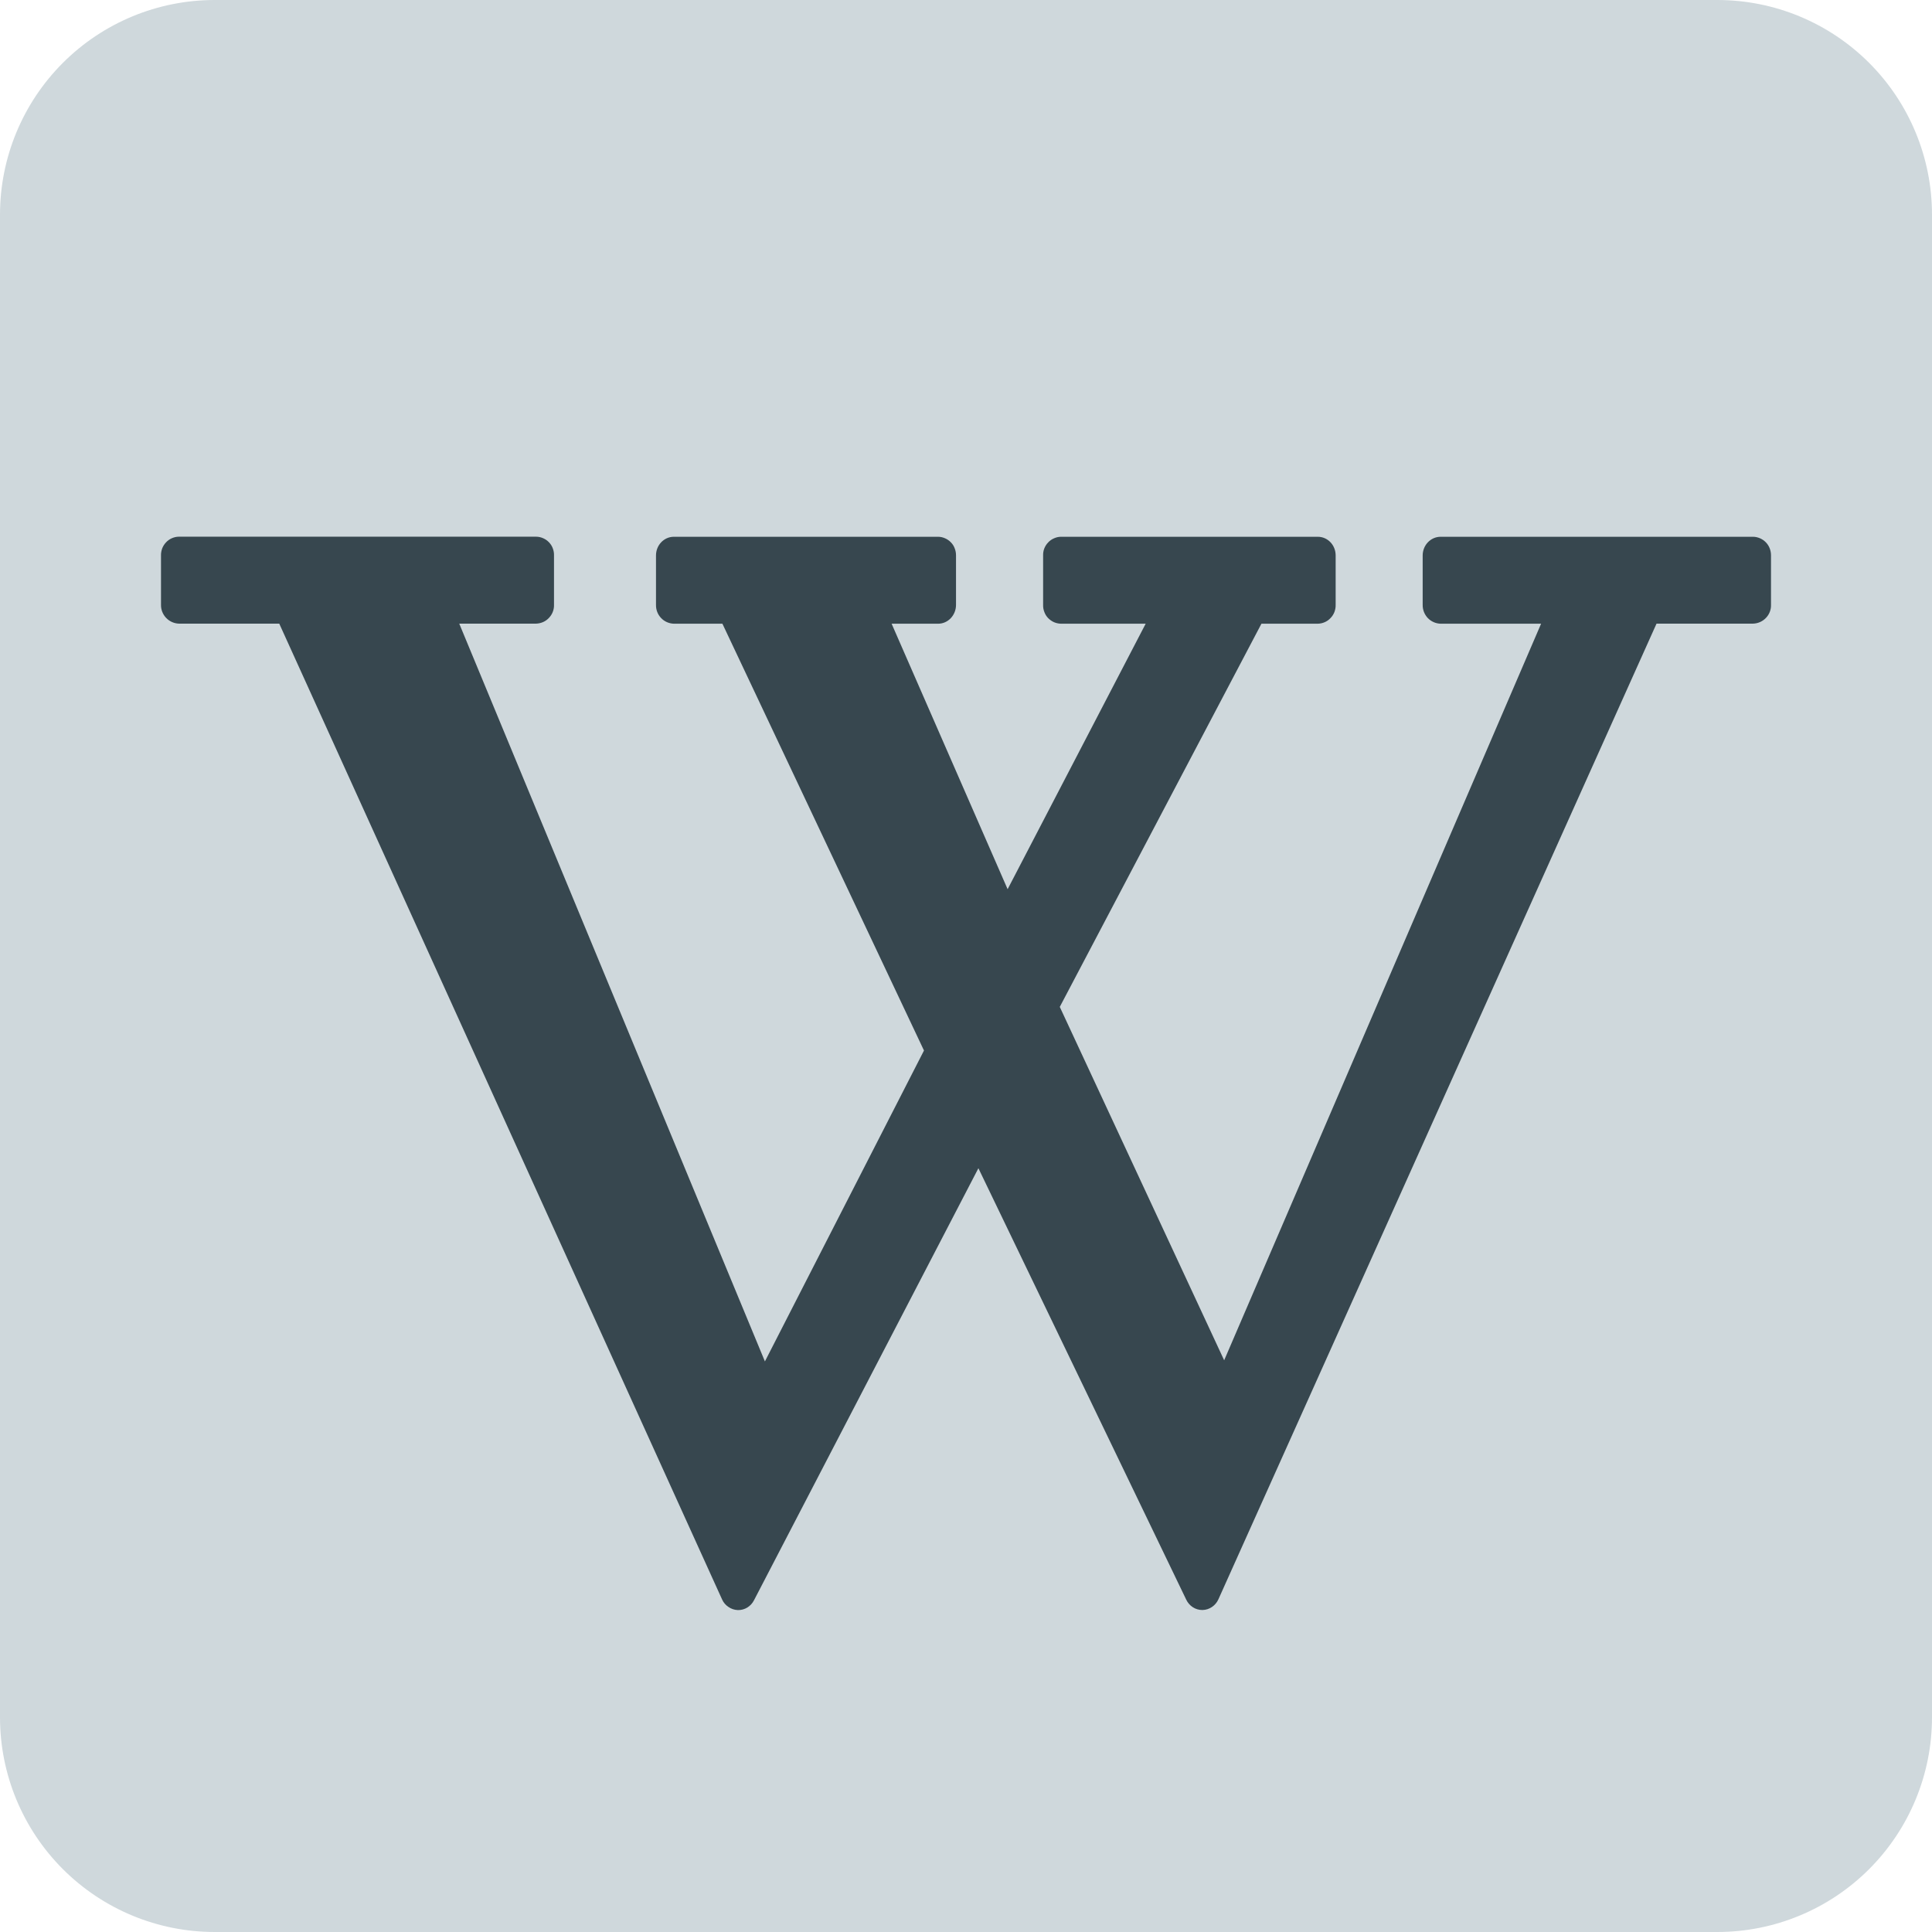 <svg width="24" height="24" viewBox="0 0 24 24" fill="none" xmlns="http://www.w3.org/2000/svg">
<path d="M0 2.667C0 1.959 0.281 1.281 0.781 0.781C1.281 0.281 1.959 0 2.667 0H21.333C22.041 0 22.719 0.281 23.219 0.781C23.719 1.281 24 1.959 24 2.667V21.333C24 22.041 23.719 22.719 23.219 23.219C22.719 23.719 22.041 24 21.333 24H2.667C1.959 24 1.281 23.719 0.781 23.219C0.281 22.719 0 22.041 0 21.333V2.667Z" fill="#CFD8DC"/>
<path d="M22 7.514C22.002 7.574 21.979 7.633 21.937 7.676C21.895 7.72 21.838 7.745 21.778 7.747H20.578L15.136 19.866C15.101 19.946 15.022 19.999 14.938 20H14.935C14.893 20 14.852 19.988 14.817 19.965C14.782 19.942 14.754 19.91 14.736 19.872L12.154 14.512L9.367 19.878C9.348 19.916 9.319 19.947 9.284 19.969C9.248 19.991 9.207 20.002 9.165 20.001C9.123 19.999 9.083 19.986 9.049 19.962C9.014 19.939 8.987 19.907 8.97 19.869L3.469 7.747H2.222C2.162 7.745 2.105 7.719 2.064 7.676C2.022 7.632 1.999 7.574 2 7.514V6.9C1.999 6.87 2.005 6.84 2.015 6.812C2.026 6.784 2.042 6.759 2.063 6.737C2.083 6.715 2.108 6.698 2.135 6.686C2.163 6.674 2.192 6.667 2.222 6.667H6.66C6.69 6.667 6.72 6.674 6.747 6.686C6.775 6.698 6.799 6.715 6.82 6.737C6.841 6.759 6.857 6.784 6.867 6.812C6.878 6.84 6.883 6.87 6.882 6.9V7.514C6.884 7.574 6.861 7.632 6.819 7.676C6.778 7.72 6.721 7.745 6.66 7.747H5.705L9.502 16.912L11.478 13.05L8.974 7.748H8.371C8.311 7.746 8.253 7.721 8.212 7.677C8.17 7.633 8.148 7.575 8.149 7.514V6.9C8.149 6.772 8.248 6.668 8.371 6.668H11.654C11.684 6.668 11.713 6.675 11.74 6.687C11.768 6.699 11.792 6.716 11.813 6.738C11.834 6.759 11.85 6.785 11.86 6.813C11.871 6.84 11.876 6.87 11.876 6.9V7.514C11.876 7.643 11.776 7.748 11.654 7.748H11.076L12.517 11.046L14.232 7.748H13.18C13.15 7.747 13.121 7.741 13.093 7.729C13.066 7.717 13.041 7.699 13.02 7.678C12.999 7.656 12.983 7.63 12.973 7.602C12.962 7.574 12.957 7.544 12.958 7.514V6.9C12.957 6.87 12.962 6.84 12.973 6.812C12.984 6.785 13 6.759 13.021 6.738C13.041 6.716 13.066 6.699 13.094 6.687C13.121 6.675 13.15 6.668 13.18 6.668H16.37C16.494 6.668 16.592 6.772 16.592 6.9V7.514C16.593 7.544 16.587 7.574 16.577 7.602C16.566 7.63 16.55 7.656 16.529 7.677C16.509 7.699 16.484 7.717 16.456 7.729C16.429 7.741 16.4 7.747 16.37 7.748H15.67L13.165 12.508L15.207 16.898L19.144 7.748H17.896C17.835 7.746 17.778 7.721 17.736 7.677C17.695 7.633 17.672 7.575 17.673 7.514V6.9C17.673 6.772 17.773 6.668 17.896 6.668H21.777C21.807 6.668 21.836 6.675 21.864 6.687C21.891 6.699 21.916 6.716 21.937 6.738C21.957 6.759 21.974 6.785 21.984 6.812C21.995 6.84 22 6.87 22 6.9V7.514H22Z" fill="#37474F"/>
</svg>
